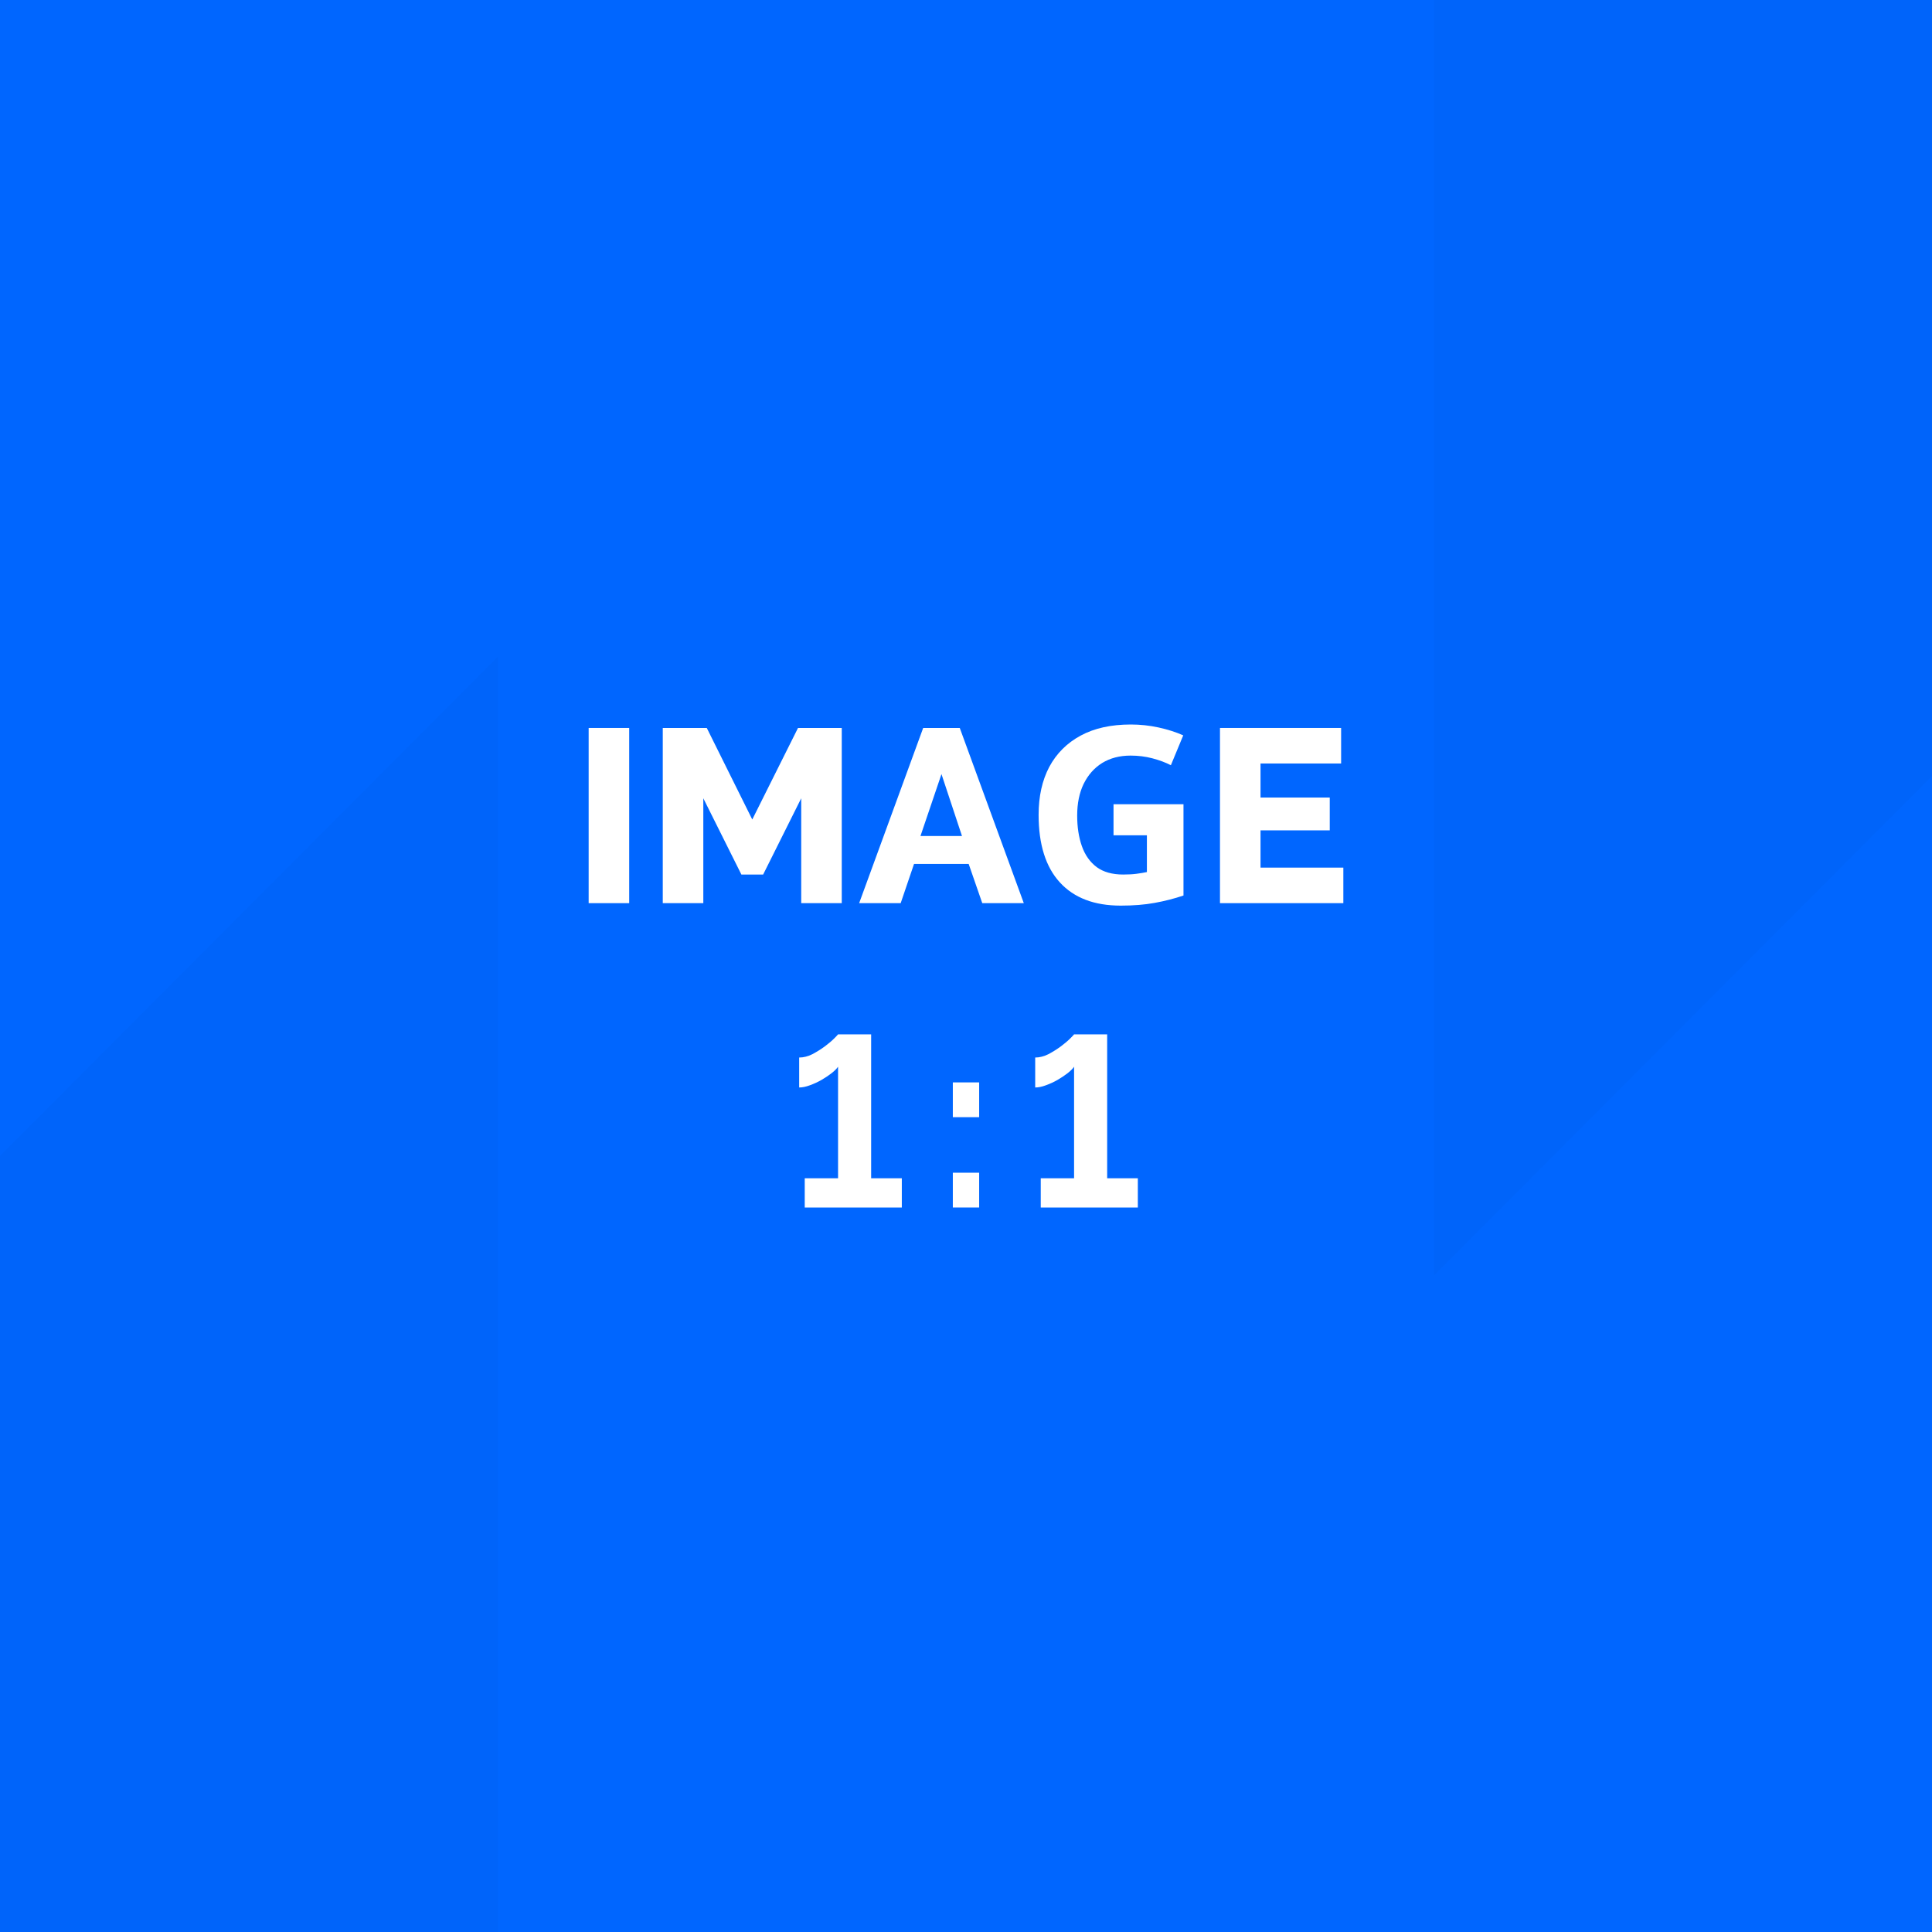 <svg width="512" height="512" viewBox="0 0 512 512" fill="none" xmlns="http://www.w3.org/2000/svg">
<rect x="0" y="0" width="512" height="512" fill="#333333" stroke="none"/>
<g clip-path="url(#clip0)">
<rect width="512" height="512" fill="#0066FF"/>
<path d="M380 338L778 -61H380V338Z" fill="#0064FA"/>
<path d="M132 174L-266 573H132V174Z" fill="#0064FA"/>
<path d="M156 239.346V192.916H166.745V239.346H156Z" fill="white"/>
<path d="M212.331 239.346V211.553L202.241 231.76H196.476L186.386 211.553V239.346H175.642V192.916H187.304L199.358 217.177L211.479 192.916H223.075V239.346H212.331Z" fill="white"/>
<path d="M244.653 192.916H254.349L271.318 239.346H260.311L256.708 228.948H242.229L238.691 239.346H227.684L244.653 192.916ZM254.939 221.559L249.501 205.144L243.932 221.559H254.939Z" fill="white"/>
<path d="M295.095 213.123H313.636V237.319C311.19 238.147 308.634 238.801 305.97 239.281C303.35 239.76 300.358 240 296.995 240C290.006 240 284.634 237.951 280.878 233.853C277.122 229.755 275.243 223.782 275.243 215.935C275.243 211.052 276.182 206.823 278.061 203.248C279.982 199.673 282.756 196.905 286.381 194.943C290.006 192.981 294.439 192 299.681 192C302.17 192 304.616 192.262 307.018 192.785C309.421 193.308 311.605 194.005 313.57 194.877L310.294 202.79C308.853 202.049 307.215 201.439 305.381 200.959C303.546 200.48 301.624 200.24 299.615 200.24C296.733 200.24 294.221 200.894 292.081 202.202C289.984 203.51 288.347 205.362 287.167 207.76C286.032 210.114 285.464 212.905 285.464 216.131C285.464 219.183 285.879 221.886 286.709 224.24C287.538 226.594 288.849 228.447 290.64 229.798C292.43 231.106 294.767 231.76 297.65 231.76C299.047 231.76 300.227 231.695 301.188 231.564C302.192 231.433 303.109 231.281 303.939 231.106V221.362H295.095V213.123Z" fill="white"/>
<path d="M356 229.929V239.346H323.308V192.916H355.41V202.332H334.052V211.357H352.397V220.054H334.052V229.929H356Z" fill="white"/>
<path d="M238.991 312.256V320H213.263V312.256H222.095V282.688C221.753 283.2 221.177 283.776 220.367 284.416C219.599 285.013 218.703 285.611 217.679 286.208C216.697 286.763 215.673 287.232 214.607 287.616C213.583 288 212.644 288.192 211.791 288.192V280.256C212.943 280.256 214.116 279.957 215.311 279.36C216.505 278.72 217.593 278.037 218.575 277.312C219.599 276.544 220.431 275.84 221.071 275.2C221.711 274.56 222.052 274.197 222.095 274.112H230.863V312.256H238.991Z" fill="white"/>
<path d="M252.51 296.064V286.848H259.486V296.064H252.51ZM252.51 320V310.784H259.486V320H252.51Z" fill="white"/>
<path d="M301.538 312.256V320H275.81V312.256H284.642V282.688C284.301 283.2 283.725 283.776 282.914 284.416C282.146 285.013 281.25 285.611 280.226 286.208C279.245 286.763 278.221 287.232 277.154 287.616C276.13 288 275.192 288.192 274.338 288.192V280.256C275.49 280.256 276.664 279.957 277.858 279.36C279.053 278.72 280.141 278.037 281.122 277.312C282.146 276.544 282.978 275.84 283.618 275.2C284.258 274.56 284.6 274.197 284.642 274.112H293.41V312.256H301.538Z" fill="white"/>
</g>
<defs>
<clipPath id="clip0">
<rect width="512" height="512" fill="white"/>
</clipPath>
</defs>
</svg>
